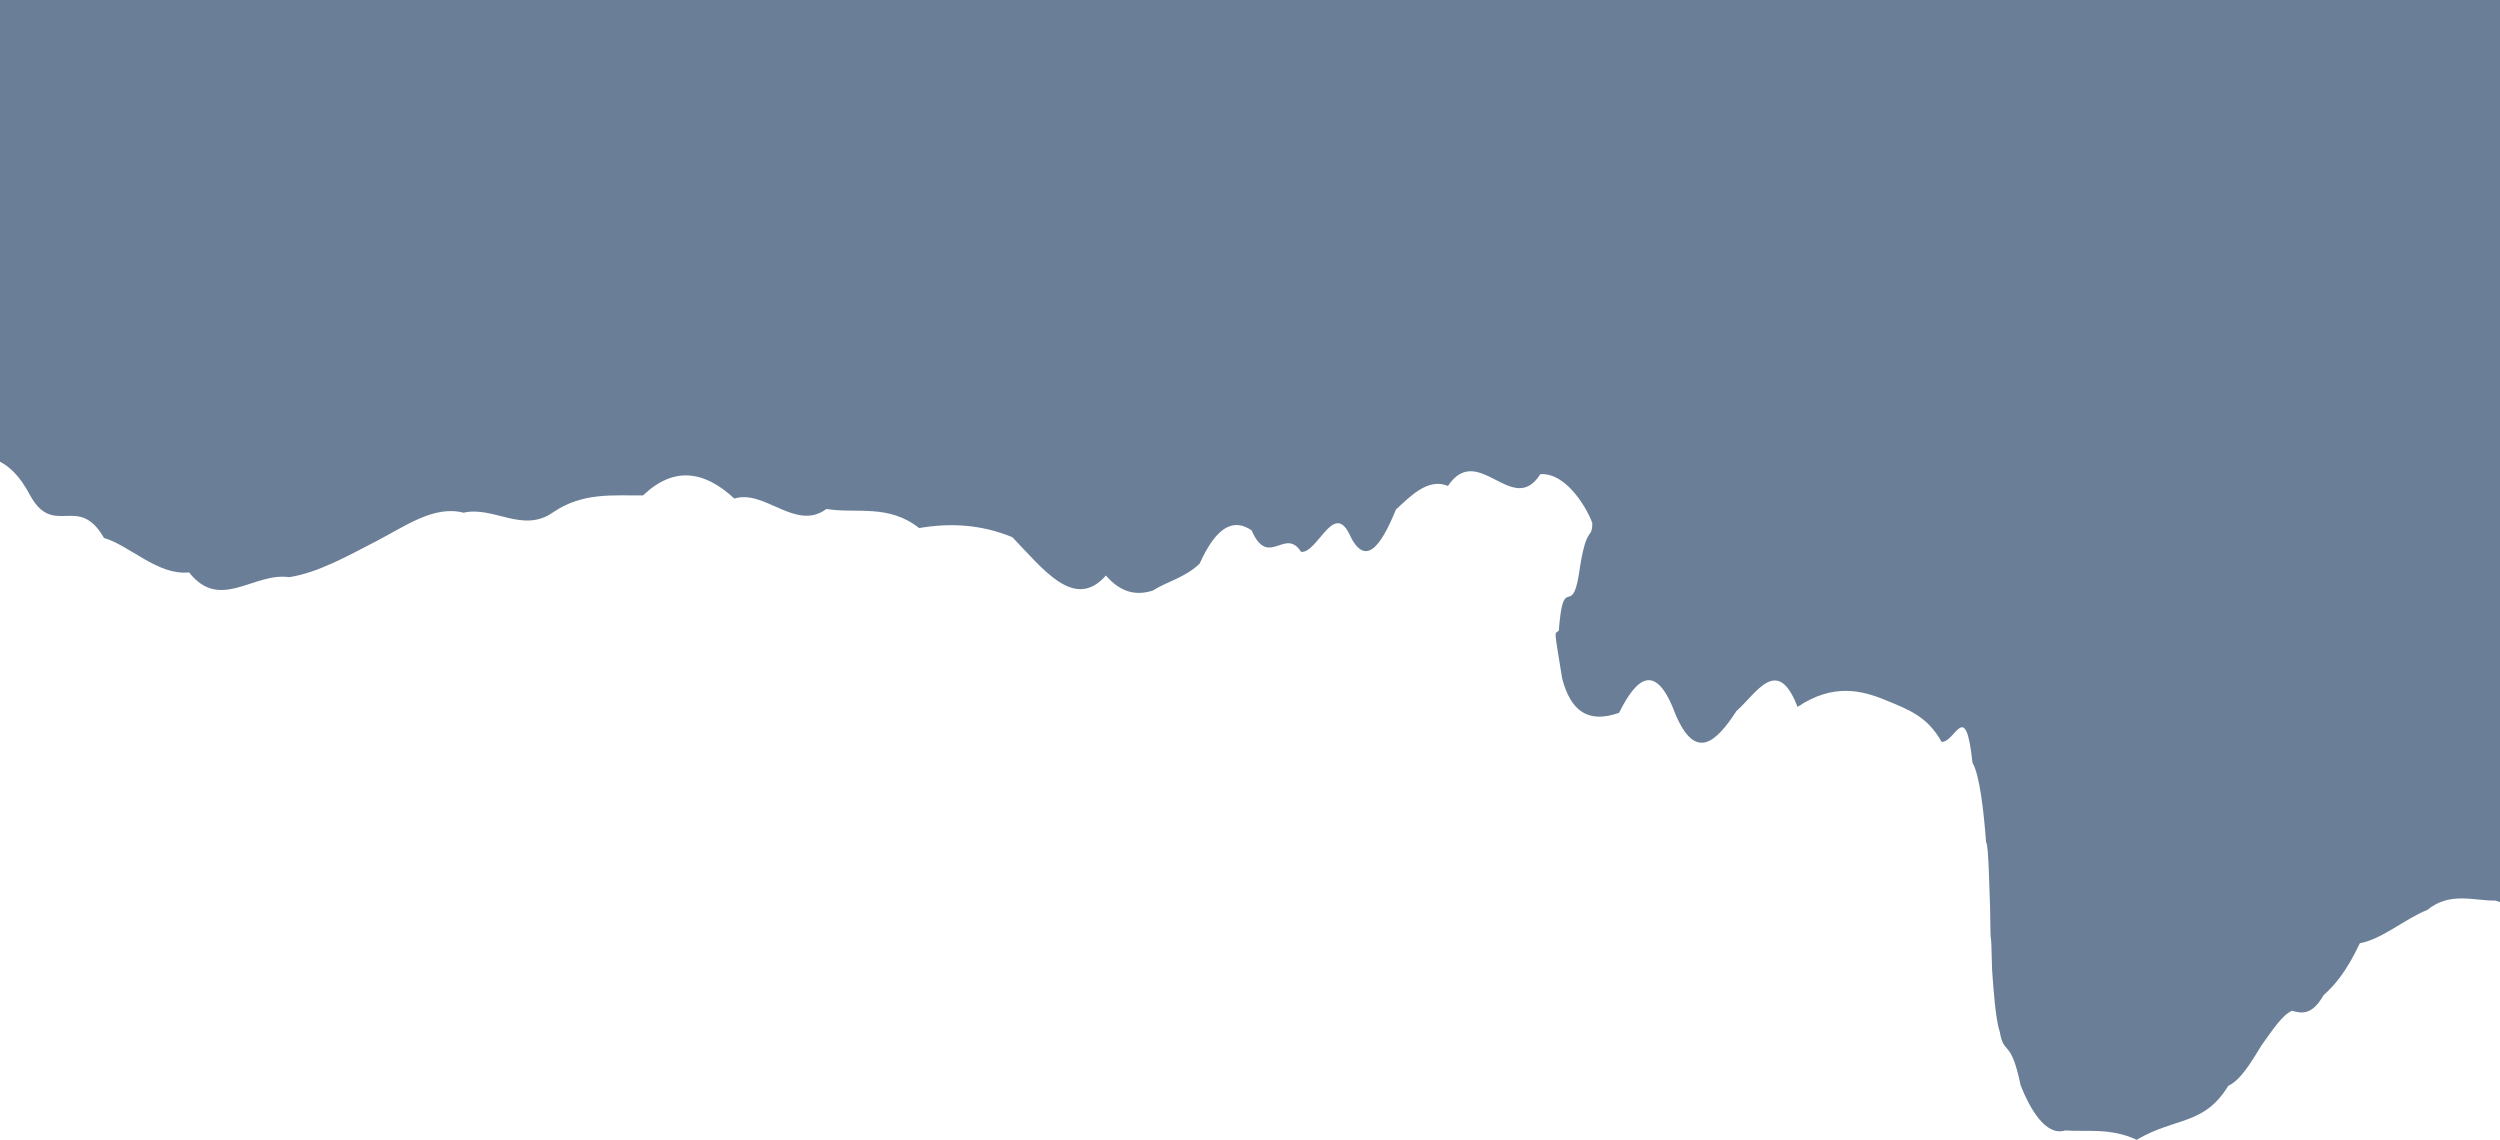 <svg width="794" height="362" viewBox="0 0 794 362" fill="none" xmlns="http://www.w3.org/2000/svg">
<path d="M-11.34 -16.032V142.914C-4.516 145.865 2.48 143.733 9.735 157.622C17.198 170.776 24.933 156.684 33.023 170.852C41.176 173.217 50.214 182.872 60.047 181.79C69.88 194.312 80.511 181.672 91.856 183.309C100.927 181.898 110.081 176.762 119.313 171.988C128.545 167.213 137.855 160.372 147.231 162.841C156.607 160.614 166.051 169.462 175.556 162.773C185.06 156.28 194.624 157.441 204.239 157.345C213.854 148.142 223.52 149.333 233.228 158.349C242.936 155.326 252.688 168.864 262.472 161.656C272.257 163.214 282.076 159.981 291.921 167.713C301.765 166.025 311.636 166.53 321.523 170.612C331.411 180.872 341.315 194.086 351.227 182.79C356.184 188.474 361.143 189.137 366.101 187.58C371.061 184.469 376.022 183.649 380.983 179.049C386.652 166.482 392.144 164.802 397.503 168.434C402.863 180.722 408.089 167.23 413.228 175.281C418.367 175.766 423.416 159.498 428.422 169.361C433.428 180.38 438.39 173.985 443.352 161.826C447.599 157.984 453.443 151.594 459.865 154.332C469.499 140.029 480.428 164.505 489.215 150.586C498 150.061 504.644 162.796 505.708 166.134C505.708 171.769 503.759 165.974 501.455 182.429C499.152 196.501 496.493 181.516 495.077 200.301C493.66 201.585 493.483 198.909 496.14 215.468C498.797 225.71 504.29 229.908 514.212 226.397C519.882 214.985 525.943 210.088 532.216 227.045C538.489 241.713 544.972 235.872 551.482 225.84C557.991 220.057 564.526 207.925 570.904 224.514C582.243 216.874 591.455 219.286 598.945 222.404C606.437 225.448 612.205 227.653 616.657 235.624C621.108 235.794 624.242 221.494 626.462 242.252C628.682 245.996 629.99 256.996 630.786 267.592C631.583 267.77 631.871 284.229 632.054 288.358C632.236 305.15 632.315 290.772 632.691 308.085C633.067 313.428 633.743 323.722 635.12 327.674C636.499 335.59 638.582 329.378 641.771 344.77C644.604 351.801 649.566 361.022 655.943 359.028C662.322 359.546 670.116 358.058 678.62 361.988C690.904 354.745 700.039 357.476 707.703 344.849C711.533 343.14 714.998 337.364 718.306 331.924C721.612 327.4 724.763 322.36 727.964 321.016C731.166 321.986 734.422 322.329 737.938 316.102C741.455 312.97 745.235 308.593 749.487 299.573C756.574 298.29 763.716 291.862 770.904 288.998C778.091 283.182 785.323 286.065 792.585 286.036C796.725 287.454 800.879 288.686 805.039 289.786V-16.032H-11.34Z" fill="#6A7F97"/>
</svg>
